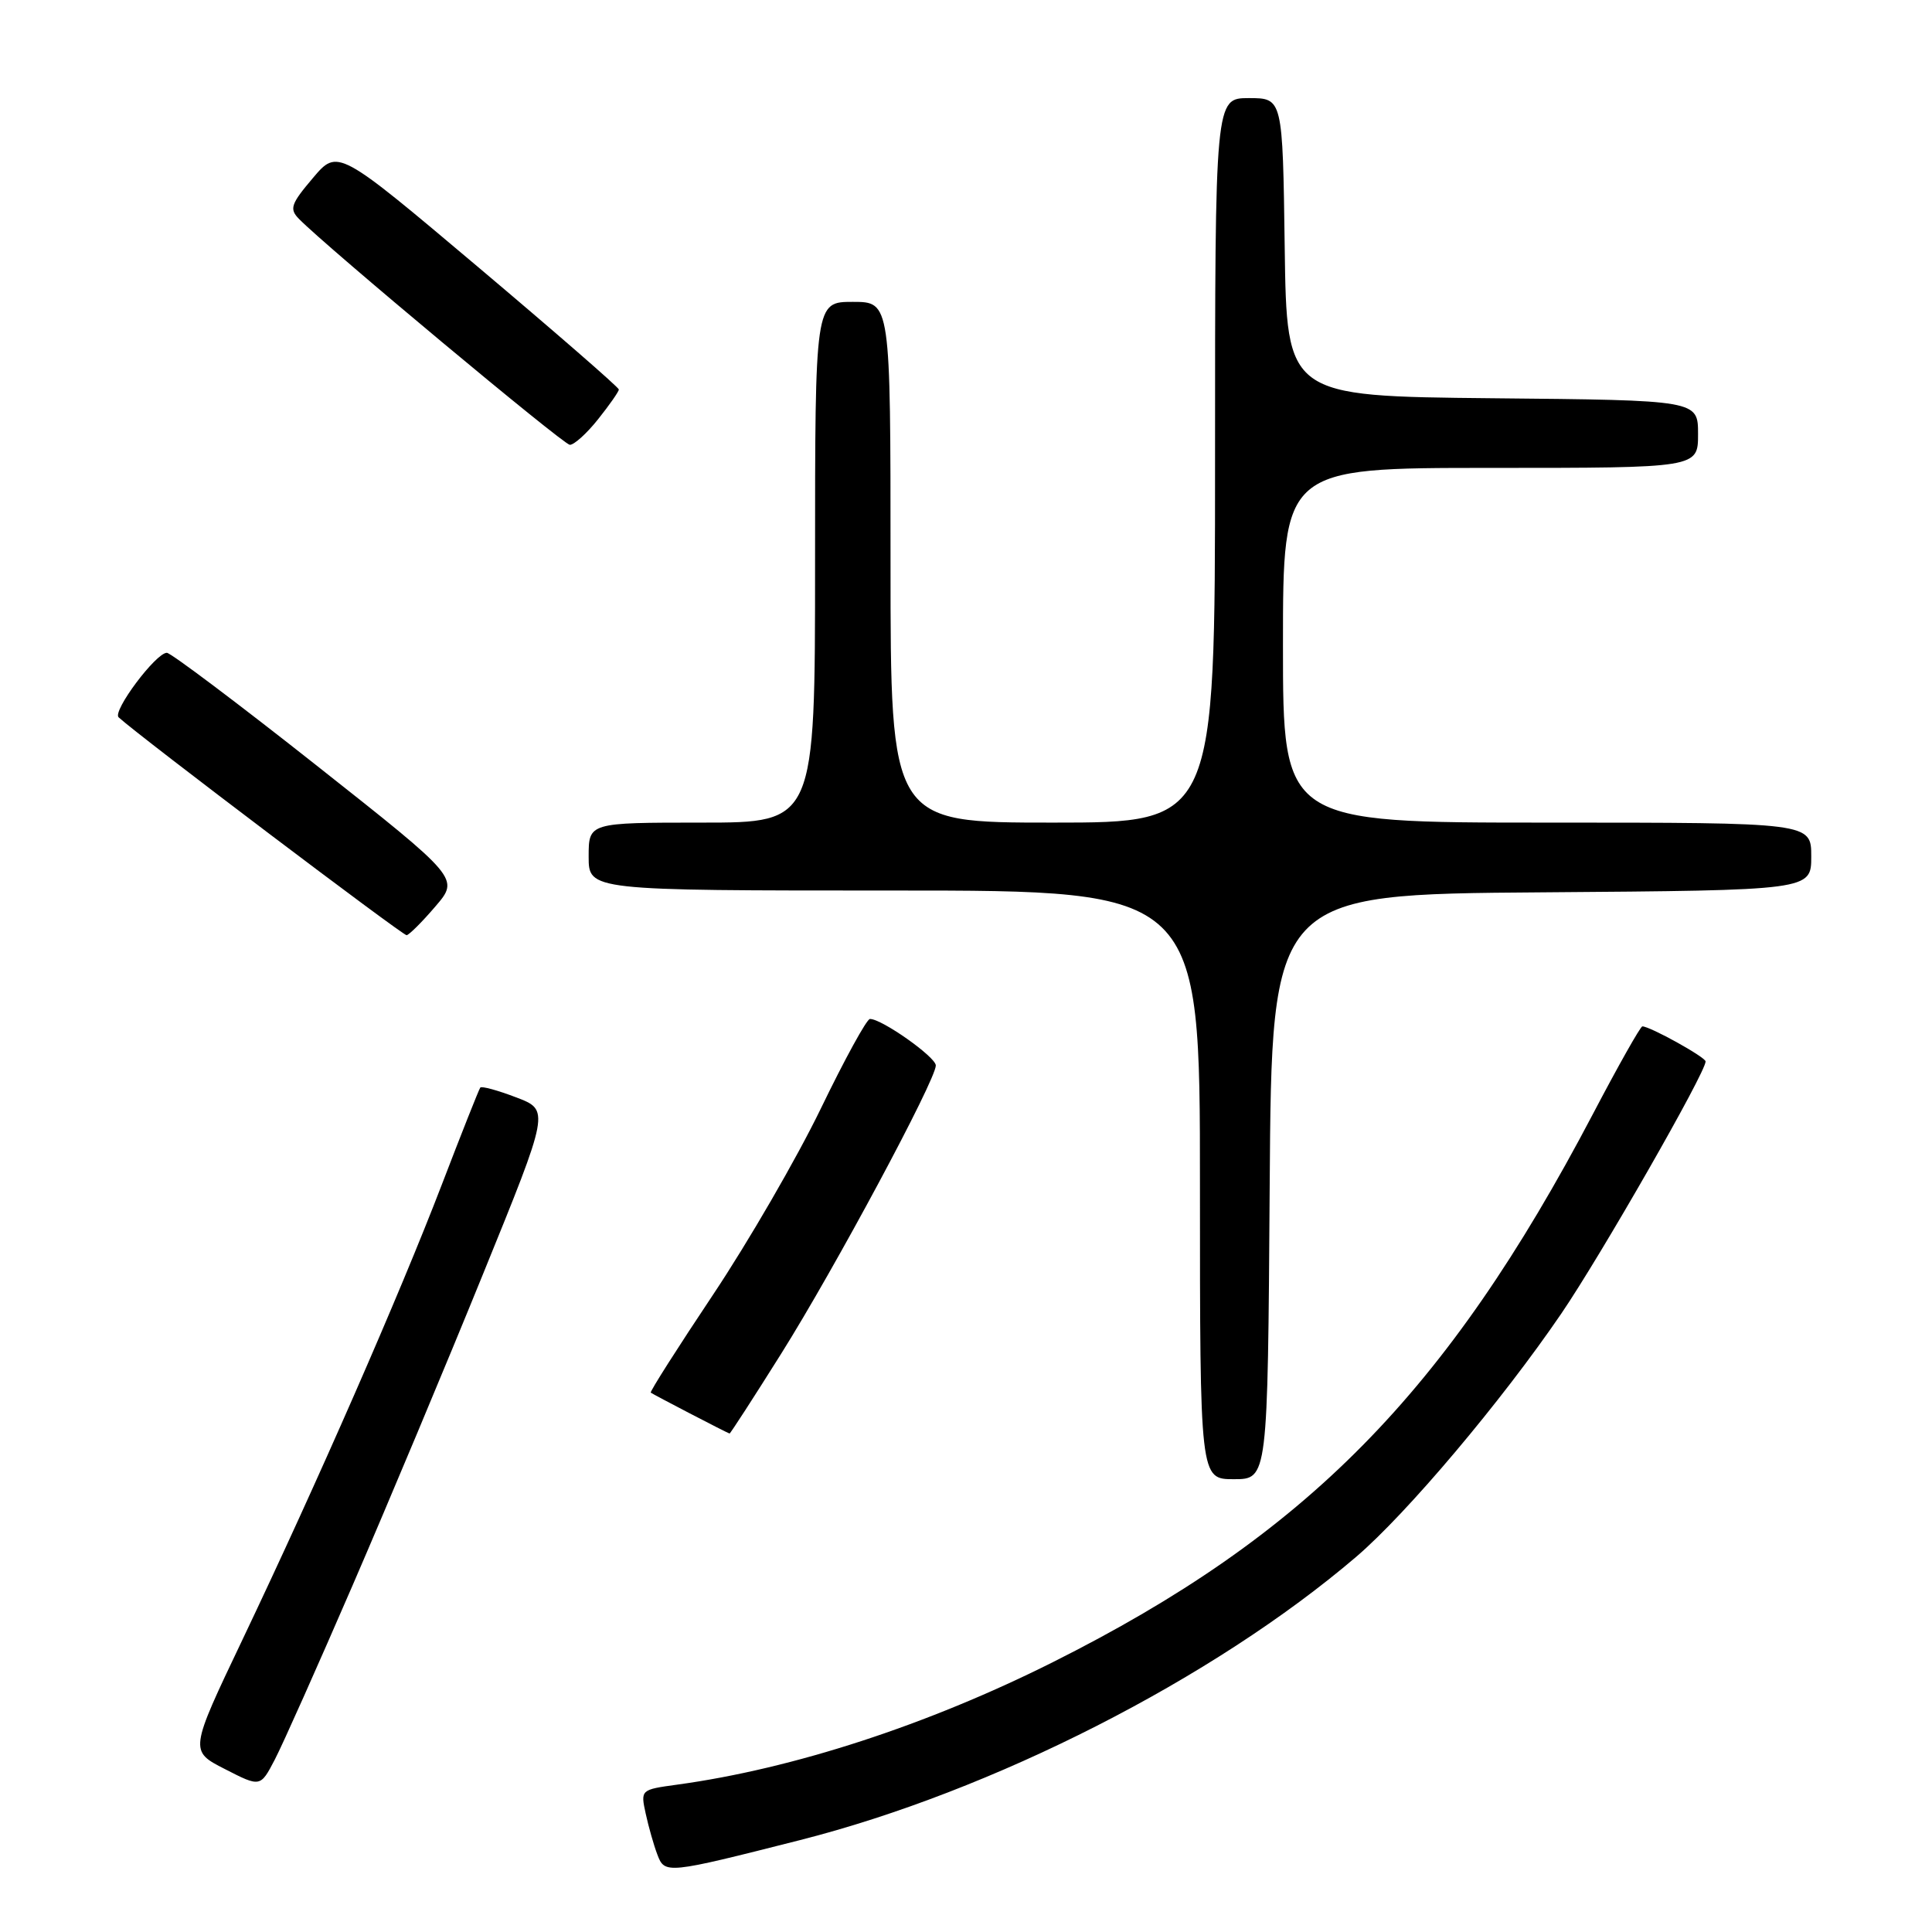 <?xml version="1.0" encoding="UTF-8" standalone="no"?>
<!DOCTYPE svg PUBLIC "-//W3C//DTD SVG 1.1//EN" "http://www.w3.org/Graphics/SVG/1.1/DTD/svg11.dtd" >
<svg xmlns="http://www.w3.org/2000/svg" xmlns:xlink="http://www.w3.org/1999/xlink" version="1.1" viewBox="0 0 256 256">
 <g >
 <path fill="currentColor"
d=" M 105.98 243.83 C 131.54 237.34 160.77 222.45 179.71 206.28 C 186.42 200.54 198.95 185.69 206.88 174.06 C 212.16 166.31 226.00 142.13 226.00 140.65 C 226.00 140.08 218.64 136.00 217.62 136.00 C 217.37 136.00 214.41 141.24 211.05 147.65 C 191.65 184.58 173.09 203.41 139.50 220.25 C 122.90 228.57 105.09 234.38 89.69 236.48 C 84.89 237.14 84.87 237.15 85.56 240.32 C 85.94 242.07 86.63 244.50 87.10 245.73 C 88.08 248.34 88.29 248.32 105.98 243.83 Z  M 46.75 210.00 C 51.39 199.28 59.16 180.74 64.01 168.80 C 72.84 147.10 72.84 147.10 68.40 145.41 C 65.95 144.47 63.82 143.89 63.64 144.11 C 63.47 144.32 61.17 150.12 58.53 157.00 C 52.90 171.66 42.03 196.48 32.13 217.26 C 25.10 232.01 25.10 232.01 29.80 234.41 C 34.50 236.82 34.50 236.82 36.41 233.16 C 37.46 231.15 42.11 220.72 46.75 210.00 Z  M 168.24 157.25 C 168.50 118.50 168.50 118.50 204.25 118.24 C 240.00 117.97 240.00 117.97 240.00 113.49 C 240.00 109.00 240.00 109.00 205.00 109.00 C 170.00 109.00 170.00 109.00 170.00 85.50 C 170.00 62.00 170.00 62.00 197.50 62.00 C 225.00 62.00 225.00 62.00 225.00 57.52 C 225.00 53.03 225.00 53.03 197.75 52.77 C 170.50 52.50 170.50 52.50 170.23 32.75 C 169.96 13.00 169.96 13.00 165.48 13.00 C 161.00 13.00 161.00 13.00 161.00 61.00 C 161.00 109.00 161.00 109.00 139.50 109.00 C 118.00 109.00 118.00 109.00 118.00 74.50 C 118.00 40.00 118.00 40.00 113.00 40.00 C 108.00 40.00 108.00 40.00 108.00 74.50 C 108.00 109.00 108.00 109.00 93.00 109.00 C 78.00 109.00 78.00 109.00 78.00 113.50 C 78.00 118.00 78.00 118.00 118.50 118.00 C 159.00 118.00 159.00 118.00 159.00 157.00 C 159.00 196.00 159.00 196.00 163.49 196.00 C 167.98 196.00 167.98 196.00 168.24 157.25 Z  M 103.50 179.39 C 110.60 168.09 124.00 143.10 124.00 141.18 C 124.00 140.06 116.81 134.98 115.27 135.02 C 114.85 135.02 111.91 140.38 108.75 146.92 C 105.58 153.46 99.16 164.55 94.48 171.56 C 89.80 178.57 86.09 184.40 86.23 184.53 C 86.49 184.75 96.32 189.86 96.67 189.95 C 96.76 189.98 99.84 185.22 103.50 179.39 Z  M 57.69 120.11 C 60.88 116.39 60.88 116.39 41.96 101.44 C 31.56 93.22 22.62 86.50 22.11 86.50 C 20.65 86.50 14.85 94.26 15.72 95.05 C 18.56 97.65 53.39 123.98 53.88 123.92 C 54.22 123.87 55.94 122.16 57.69 120.11 Z  M 79.25 55.55 C 80.76 53.66 82.00 51.88 82.00 51.61 C 82.00 51.34 73.62 44.05 63.38 35.41 C 44.75 19.70 44.75 19.70 41.45 23.60 C 38.54 27.03 38.32 27.68 39.61 29.00 C 43.23 32.71 74.61 58.88 75.50 58.94 C 76.05 58.97 77.74 57.45 79.25 55.55 Z "/>
</g>
</svg>